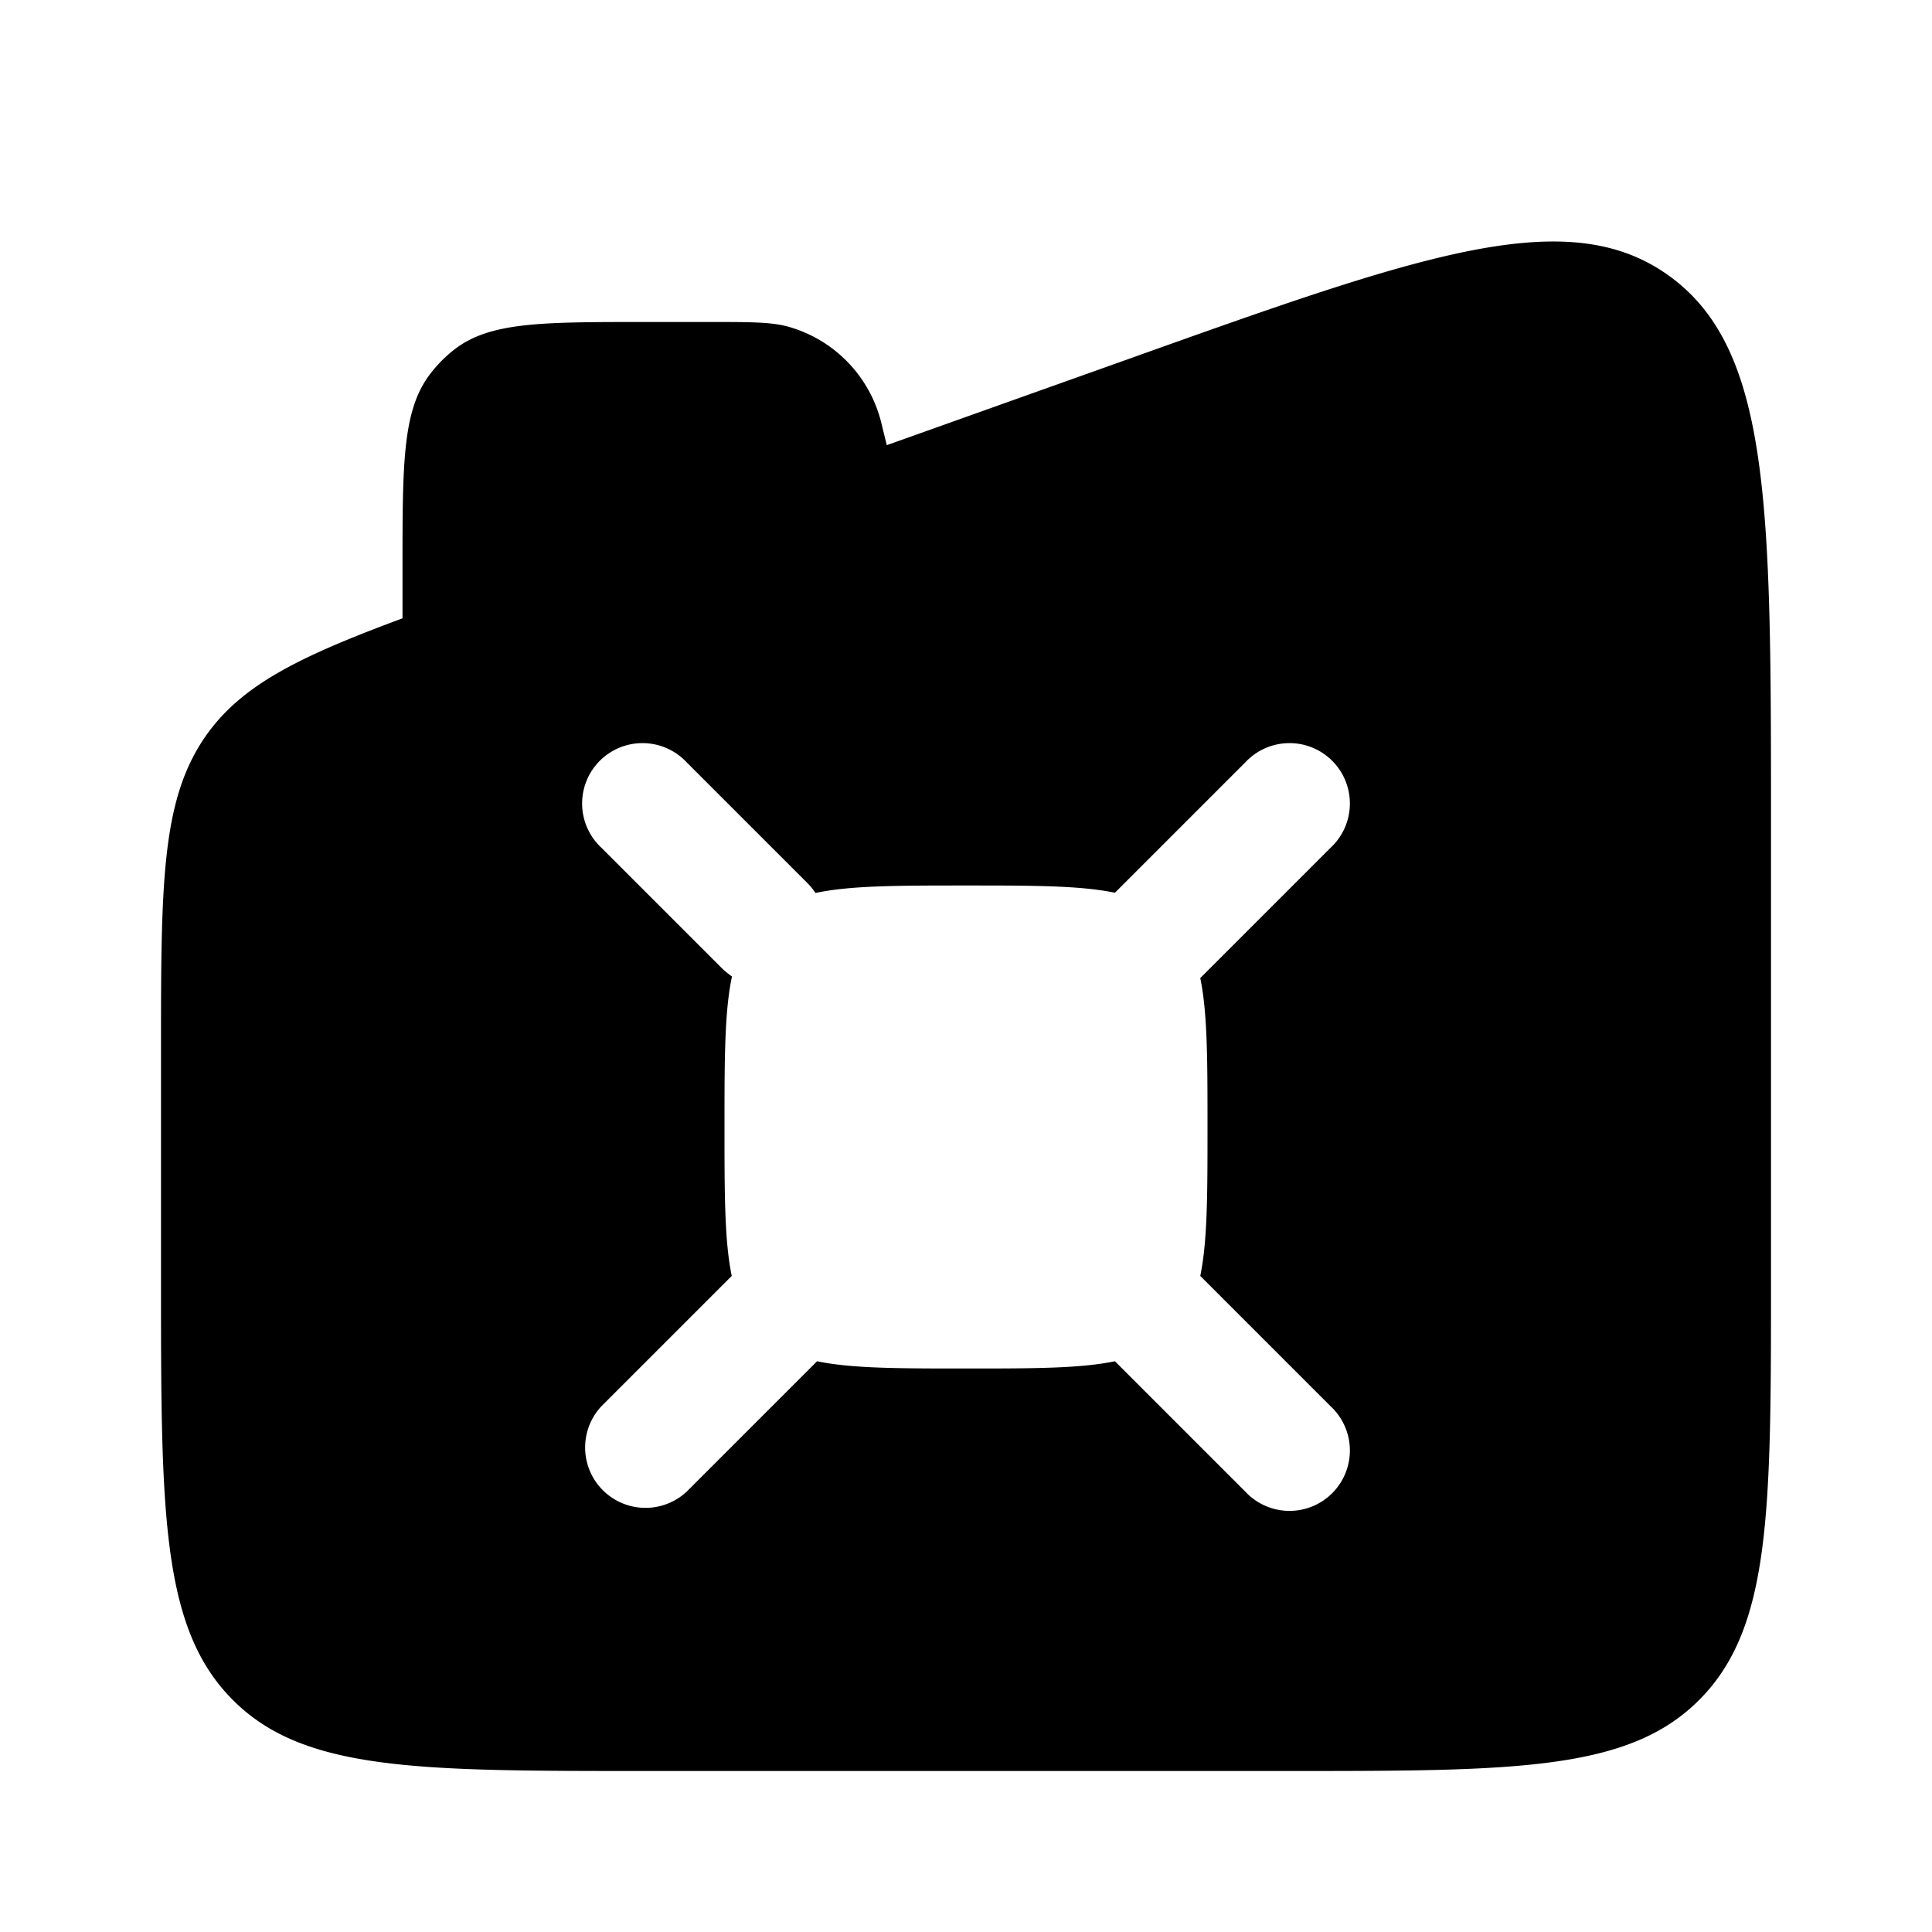 <svg xmlns="http://www.w3.org/2000/svg" xmlns:xlink="http://www.w3.org/1999/xlink" width="24" height="24" viewBox="0 0 24 24"><path fill="currentColor" fill-rule="evenodd" d="M2 13.087c0-2.096 0-3.145.553-3.94C3 8.506 3.718 8.157 5 7.681v-.62c0-1.306 0-1.958.338-2.408q.132-.175.302-.308C6.08 4 6.72 4 8 4h.818c.507 0 .761 0 .97.057a1.65 1.65 0 0 1 1.156 1.18l.072.293l3.002-1.07c3.636-1.298 5.454-1.947 6.718-1.032C22 4.342 22 6.305 22 10.233v5.65c0 2.884 0 4.326-.879 5.221C20.243 22 18.828 22 16 22H8c-2.828 0-4.243 0-5.121-.896C2 20.21 2 18.767 2 15.884zm5.47-2.557a.75.75 0 1 1 1.06-1.06l1.5 1.5q.058.058.1.123C10.564 11 11.156 11 12 11c.831 0 1.418 0 1.85.09l1.62-1.62a.75.75 0 1 1 1.06 1.06l-1.62 1.62c.09.432.09 1.019.09 1.85s0 1.418-.09 1.85l1.62 1.62a.75.75 0 1 1-1.06 1.06l-1.62-1.62c-.432.09-1.019.09-1.85.09s-1.418 0-1.85-.09l-1.62 1.62a.75.75 0 0 1-1.06-1.06l1.62-1.62C9 15.418 9 14.831 9 14c0-.844 0-1.436.093-1.87a1 1 0 0 1-.123-.1z" clip-rule="evenodd"/></svg>